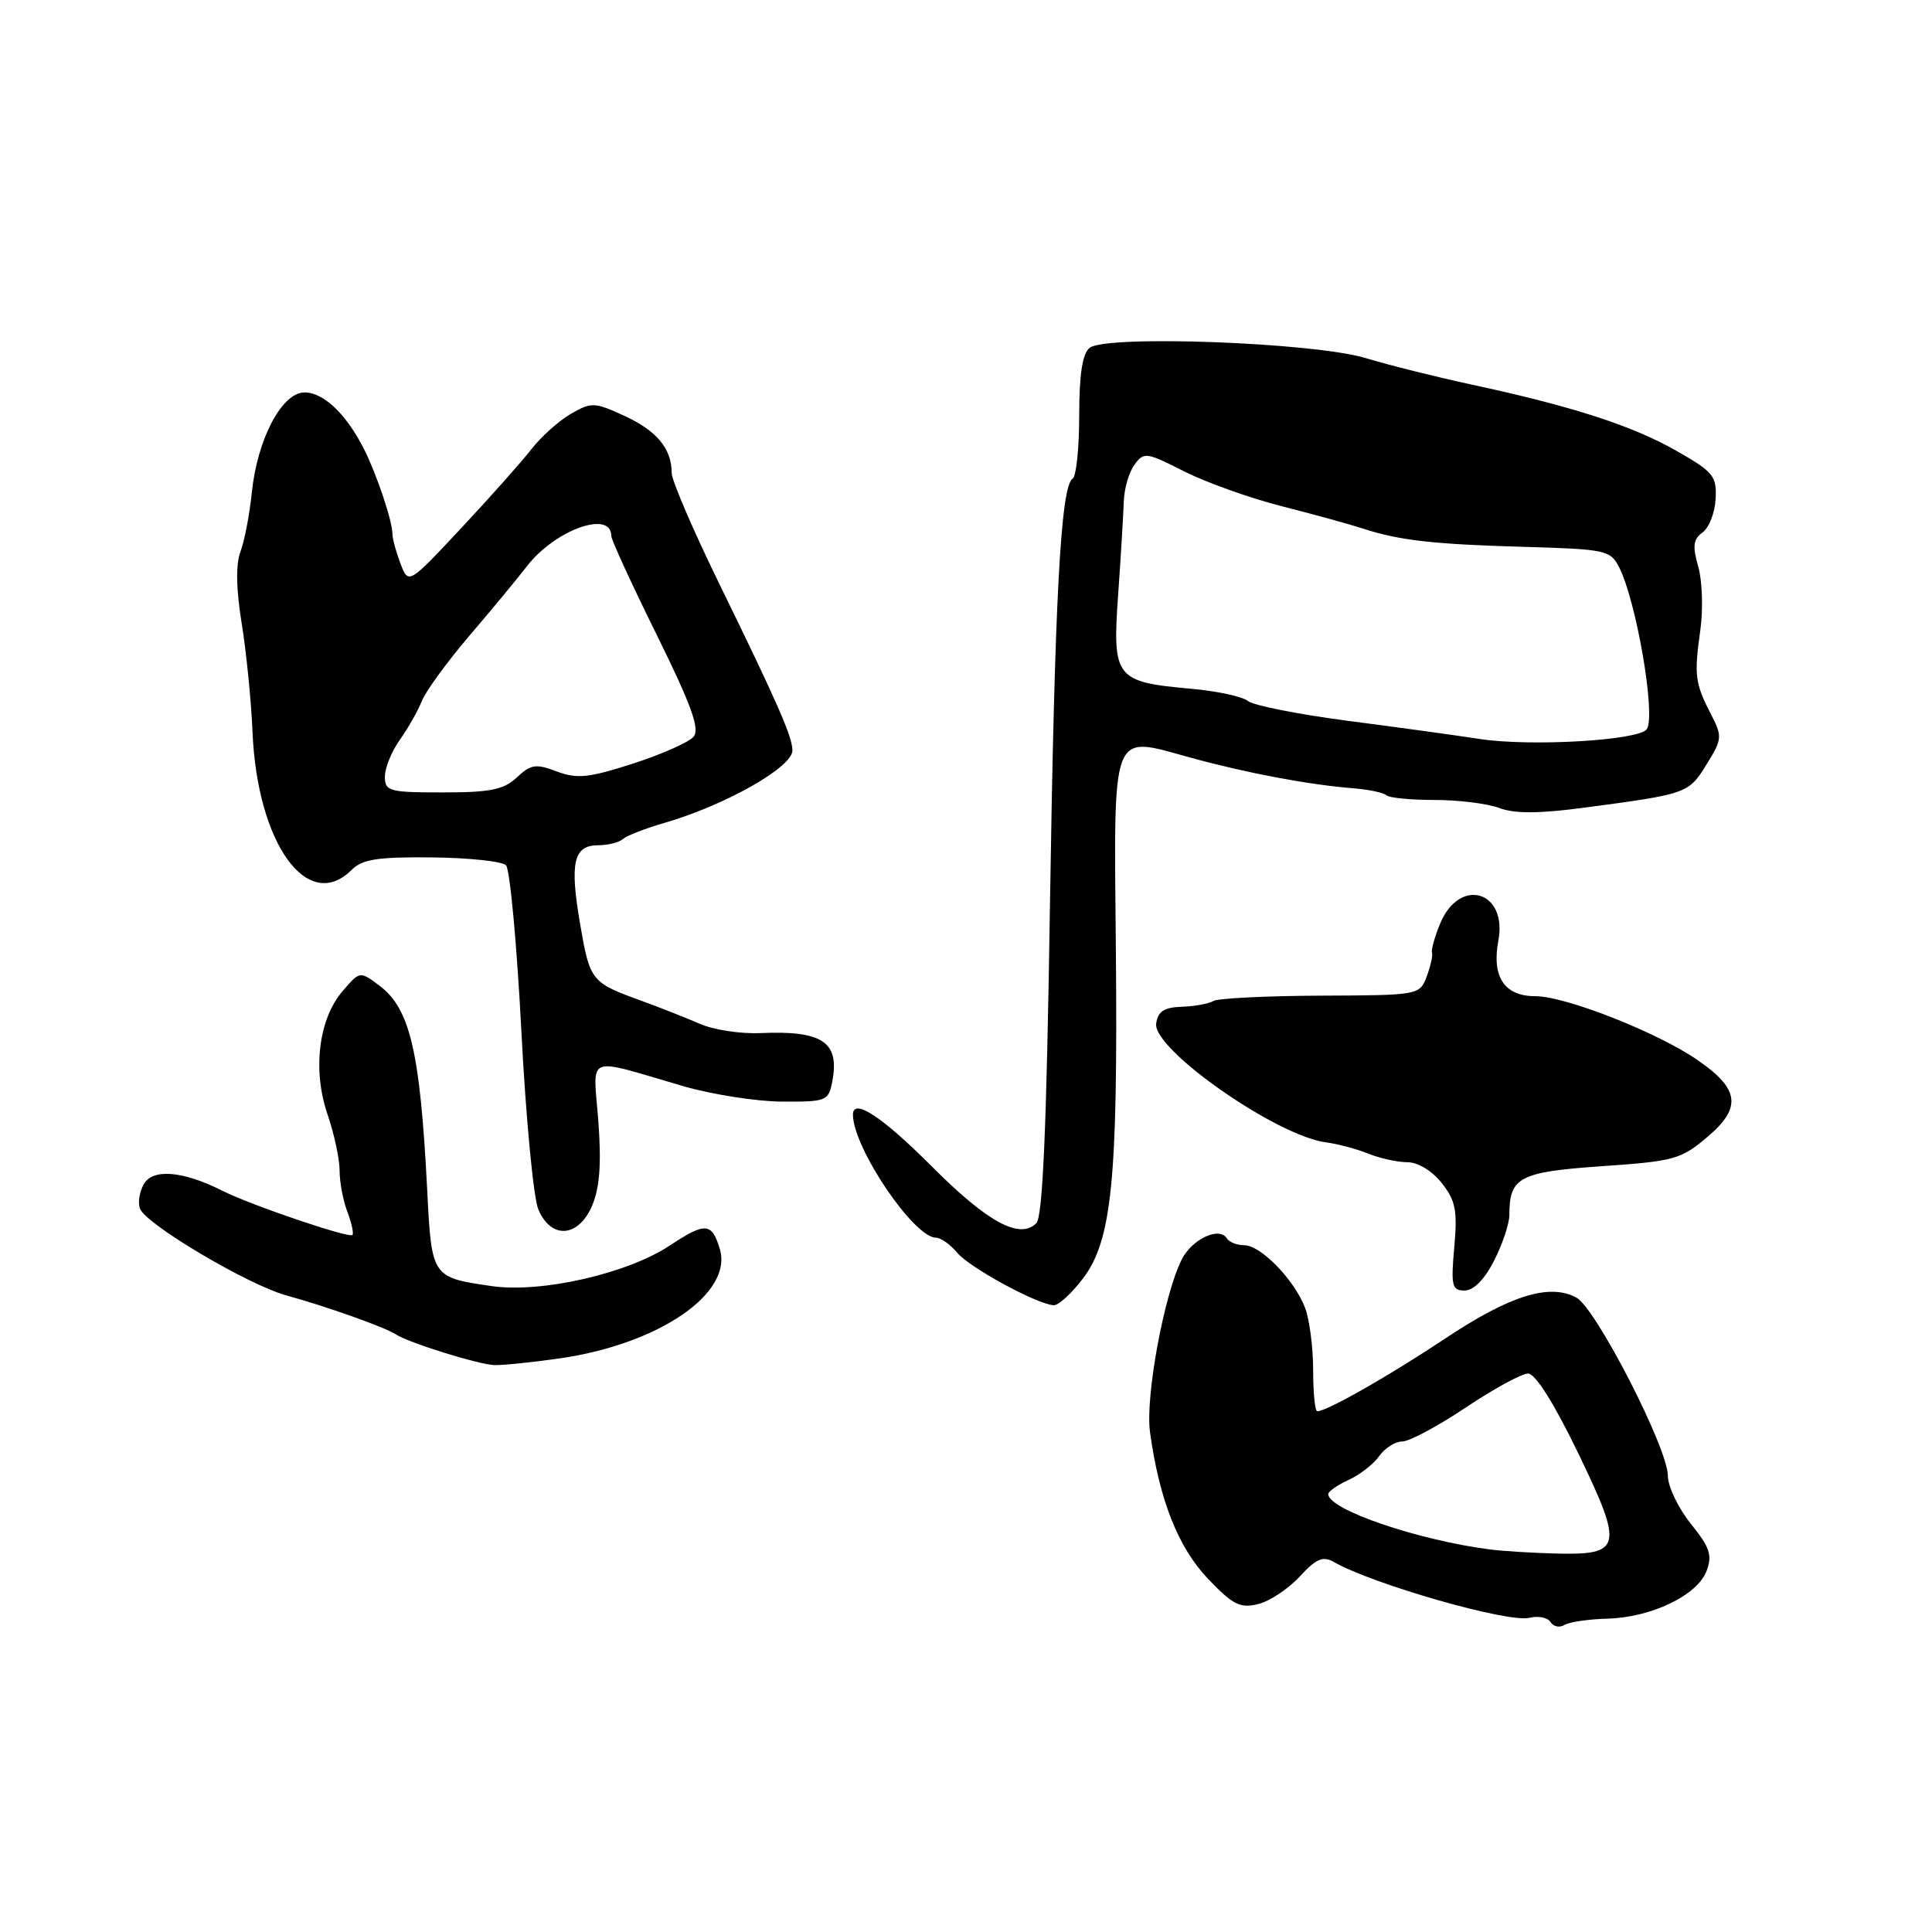 <?xml version="1.0" encoding="UTF-8" standalone="no"?>
<!DOCTYPE svg PUBLIC "-//W3C//DTD SVG 1.1//EN" "http://www.w3.org/Graphics/SVG/1.1/DTD/svg11.dtd" >
<svg xmlns="http://www.w3.org/2000/svg" xmlns:xlink="http://www.w3.org/1999/xlink" version="1.1" viewBox="0 0 256 256">
 <g >
 <path fill="currentColor"
d=" M 212.98 214.48 C 218.79 214.33 224.90 211.40 226.12 208.18 C 226.92 206.09 226.58 205.06 224.04 201.90 C 222.37 199.82 221.00 196.96 221.00 195.54 C 221.00 191.89 211.46 173.32 208.87 171.93 C 205.30 170.02 200.07 171.65 191.50 177.36 C 183.96 182.37 175.82 187.00 174.54 187.00 C 174.24 187.00 174.00 184.55 174.00 181.57 C 174.00 178.58 173.52 174.86 172.94 173.32 C 171.53 169.60 167.07 165.00 164.87 165.00 C 163.91 165.00 162.87 164.59 162.56 164.09 C 161.57 162.49 157.96 164.17 156.59 166.88 C 154.25 171.51 151.74 185.11 152.38 189.75 C 153.61 198.71 156.10 205.02 160.04 209.17 C 163.36 212.65 164.32 213.14 166.71 212.55 C 168.24 212.17 170.72 210.53 172.22 208.90 C 174.39 206.54 175.29 206.15 176.72 206.96 C 181.90 209.93 199.85 215.06 202.64 214.37 C 203.82 214.08 205.09 214.33 205.46 214.94 C 205.83 215.54 206.66 215.71 207.29 215.32 C 207.93 214.92 210.49 214.55 212.98 214.48 Z  M 74.19 179.99 C 87.30 178.10 97.14 171.37 95.38 165.50 C 94.32 161.98 93.47 161.92 88.78 165.02 C 83.13 168.77 71.71 171.37 65.12 170.41 C 57.22 169.27 57.19 169.22 56.61 157.75 C 55.67 139.32 54.34 133.64 50.25 130.58 C 47.68 128.67 47.68 128.67 45.41 131.31 C 42.22 135.02 41.39 141.76 43.39 147.64 C 44.28 150.23 45.00 153.60 45.00 155.11 C 45.00 156.63 45.46 159.09 46.03 160.57 C 46.59 162.06 46.89 163.44 46.70 163.64 C 46.23 164.10 33.26 159.69 29.44 157.77 C 24.19 155.12 20.17 154.81 19.02 156.96 C 18.46 158.00 18.25 159.45 18.56 160.18 C 19.43 162.29 32.90 170.26 37.92 171.64 C 43.37 173.15 50.97 175.85 52.45 176.81 C 54.16 177.93 63.34 180.79 65.50 180.88 C 66.60 180.92 70.51 180.52 74.19 179.99 Z  M 143.48 169.43 C 147.32 164.40 148.13 156.41 147.86 126.07 C 147.59 96.14 147.08 97.46 157.74 100.39 C 165.14 102.42 173.39 103.98 179.30 104.45 C 181.39 104.62 183.37 105.04 183.71 105.38 C 184.05 105.72 186.93 106.00 190.10 106.00 C 193.27 106.00 197.13 106.48 198.68 107.07 C 200.69 107.83 203.92 107.82 210.00 107.01 C 223.55 105.21 223.75 105.15 226.12 101.30 C 228.21 97.93 228.24 97.59 226.70 94.62 C 224.60 90.55 224.46 89.46 225.30 83.50 C 225.69 80.75 225.56 76.96 225.03 75.09 C 224.24 72.36 224.36 71.46 225.60 70.55 C 226.46 69.92 227.24 67.92 227.33 66.10 C 227.49 63.08 227.03 62.52 222.12 59.73 C 216.29 56.40 208.33 53.83 195.00 50.96 C 190.32 49.95 184.03 48.38 181.00 47.46 C 174.11 45.37 146.49 44.35 144.37 46.10 C 143.42 46.89 143.00 49.65 143.00 55.06 C 143.00 59.36 142.61 63.12 142.14 63.41 C 140.54 64.40 139.75 79.35 139.12 120.20 C 138.68 149.34 138.17 161.24 137.32 162.08 C 135.11 164.29 130.83 161.95 123.36 154.45 C 116.81 147.89 112.97 145.40 113.02 147.75 C 113.10 152.19 121.10 164.00 124.02 164.00 C 124.66 164.00 125.93 164.90 126.84 166.00 C 128.48 167.97 137.45 172.85 139.63 172.95 C 140.25 172.98 141.99 171.39 143.48 169.43 Z  M 197.98 167.04 C 199.09 164.86 200.00 162.13 200.00 160.97 C 200.00 155.98 201.33 155.29 212.22 154.53 C 221.82 153.87 222.75 153.62 226.23 150.66 C 230.81 146.78 230.51 144.31 224.99 140.50 C 219.69 136.82 207.46 132.00 203.43 132.00 C 199.34 132.00 197.64 129.44 198.54 124.64 C 199.77 118.06 193.43 116.16 190.84 122.35 C 190.12 124.08 189.63 125.82 189.75 126.22 C 189.88 126.61 189.55 128.04 189.04 129.41 C 188.10 131.86 187.99 131.88 174.97 131.93 C 167.74 131.96 161.36 132.28 160.77 132.64 C 160.18 133.00 158.31 133.34 156.60 133.40 C 154.24 133.48 153.43 134.01 153.20 135.62 C 152.71 139.02 169.13 150.52 175.71 151.37 C 177.24 151.57 179.77 152.24 181.32 152.87 C 182.86 153.49 185.19 154.00 186.49 154.00 C 187.87 154.00 189.76 155.14 191.03 156.75 C 192.88 159.08 193.13 160.38 192.70 165.25 C 192.24 170.40 192.39 171.00 194.07 171.00 C 195.26 171.00 196.71 169.54 197.98 167.04 Z  M 78.49 159.68 C 79.47 157.32 79.70 154.11 79.28 148.54 C 78.60 139.55 77.33 140.08 90.50 143.91 C 94.35 145.03 100.26 145.95 103.63 145.97 C 109.50 146.00 109.79 145.89 110.28 143.31 C 111.28 138.07 109.01 136.53 100.75 136.89 C 98.15 137.01 94.55 136.46 92.75 135.67 C 90.96 134.89 87.47 133.51 85.00 132.61 C 78.31 130.19 78.17 130.00 76.86 122.39 C 75.47 114.28 76.00 112.00 79.27 112.00 C 80.55 112.00 82.03 111.63 82.55 111.17 C 83.07 110.72 85.53 109.76 88.00 109.05 C 96.07 106.72 105.00 101.67 105.00 99.44 C 105.00 97.63 103.03 93.15 95.37 77.48 C 91.87 70.32 89.00 63.66 89.00 62.67 C 89.00 59.45 87.03 57.07 82.73 55.10 C 78.76 53.28 78.36 53.27 75.64 54.84 C 74.06 55.75 71.72 57.85 70.43 59.50 C 69.15 61.15 64.96 65.87 61.11 69.98 C 54.12 77.46 54.12 77.46 53.06 74.66 C 52.48 73.13 52.00 71.37 52.00 70.76 C 52.00 69.05 49.92 62.85 48.23 59.50 C 45.88 54.86 42.88 52.00 40.35 52.00 C 37.34 52.00 34.08 58.22 33.36 65.32 C 33.07 68.17 32.40 71.66 31.87 73.07 C 31.23 74.77 31.28 78.00 32.02 82.57 C 32.64 86.38 33.29 92.88 33.46 97.00 C 34.09 111.79 40.77 121.08 46.60 115.26 C 48.01 113.85 50.03 113.54 57.22 113.61 C 62.11 113.66 66.53 114.13 67.05 114.65 C 67.56 115.16 68.48 125.02 69.08 136.54 C 69.67 148.07 70.69 158.74 71.33 160.25 C 73.03 164.28 76.69 163.99 78.49 159.68 Z  M 197.50 205.32 C 187.93 204.10 176.00 200.03 176.00 197.98 C 176.00 197.62 177.22 196.77 178.71 196.09 C 180.20 195.41 182.02 193.99 182.76 192.93 C 183.51 191.87 184.88 191.00 185.82 191.00 C 186.75 191.00 190.54 188.97 194.23 186.50 C 197.92 184.03 201.63 182.00 202.48 182.00 C 203.44 182.00 205.91 185.92 209.11 192.53 C 215.16 205.05 214.93 206.08 206.13 205.85 C 203.03 205.77 199.15 205.53 197.50 205.32 Z  M 196.00 97.91 C 192.97 97.44 185.13 96.36 178.57 95.51 C 172.02 94.65 166.07 93.47 165.36 92.89 C 164.65 92.30 161.25 91.56 157.79 91.26 C 147.78 90.36 147.38 89.84 148.16 78.80 C 148.52 73.68 148.85 68.12 148.91 66.44 C 148.96 64.76 149.59 62.57 150.32 61.58 C 151.57 59.87 151.89 59.91 156.91 62.46 C 159.82 63.93 165.64 66.01 169.85 67.08 C 174.06 68.15 178.85 69.47 180.50 70.01 C 185.40 71.61 189.87 72.12 201.92 72.46 C 212.75 72.77 213.39 72.91 214.53 75.14 C 216.83 79.64 219.42 94.75 218.22 96.61 C 217.25 98.11 202.80 98.96 196.00 97.91 Z  M 51.00 102.90 C 51.00 101.75 51.89 99.56 52.98 98.03 C 54.06 96.51 55.38 94.19 55.90 92.88 C 56.42 91.57 59.25 87.70 62.17 84.27 C 65.10 80.85 68.54 76.69 69.81 75.04 C 73.53 70.21 81.00 67.53 81.00 71.02 C 81.00 71.52 83.70 77.41 87.01 84.10 C 91.60 93.41 92.76 96.59 91.91 97.61 C 91.30 98.35 87.68 99.95 83.87 101.18 C 77.98 103.08 76.46 103.23 73.77 102.22 C 71.00 101.17 70.34 101.27 68.49 103.01 C 66.75 104.64 64.98 105.00 58.69 105.00 C 51.55 105.00 51.00 104.85 51.00 102.90 Z "/>
</g>
</svg>